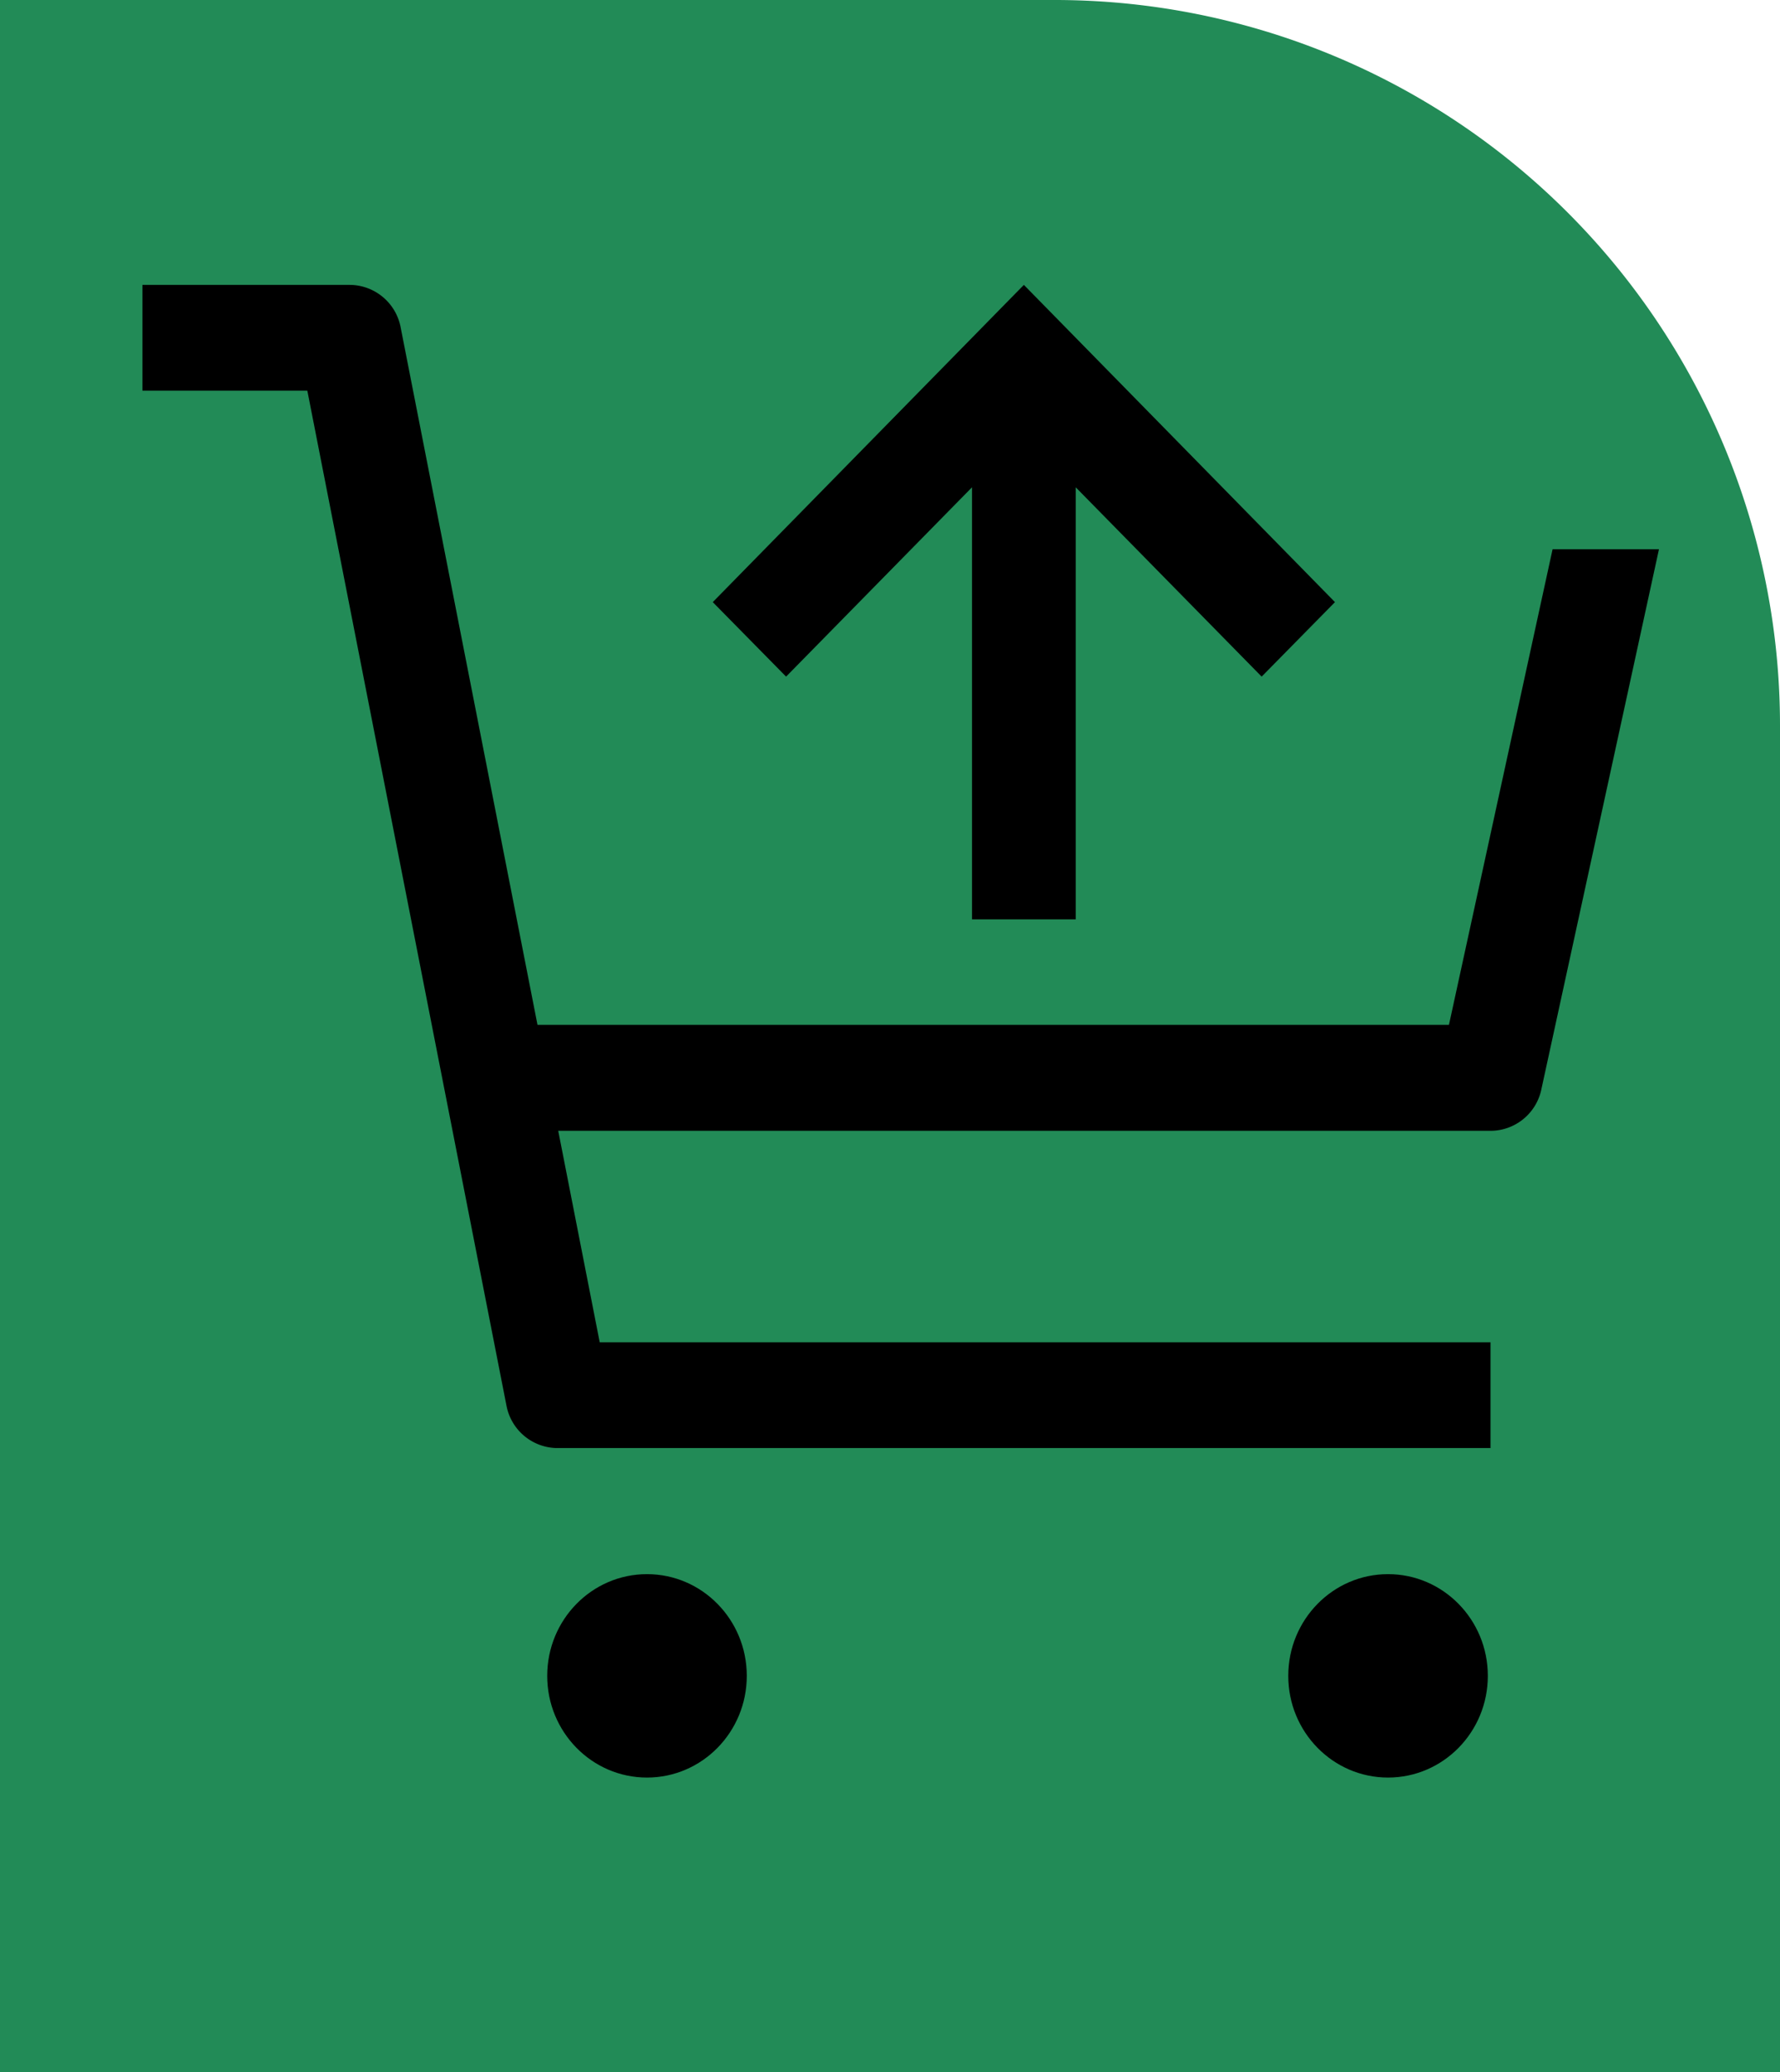 <svg xmlns="http://www.w3.org/2000/svg" width="24.546" height="28.565" viewBox="0 0 24.546 28.565"><defs><style>.a{fill:#228b57;}</style></defs><g transform="translate(0)"><path class="a" d="M10,0H28.565a0,0,0,0,1,0,0V24.546a0,0,0,0,1,0,0H0a0,0,0,0,1,0,0V10A10,10,0,0,1,10,0Z" transform="translate(24.546) rotate(90)"/><g transform="translate(1.964 3.927)"><ellipse cx="1.376" cy="1.402" rx="1.376" ry="1.402" transform="translate(5.582 17.772)"/><ellipse cx="1.376" cy="1.402" rx="1.376" ry="1.402" transform="translate(15.801 17.772)"/><path d="M3.561,12.586A.719.719,0,0,0,2.86,12H0v1.458H2.274l2.746,13.99a.719.719,0,0,0,.7.586h12.87V26.576H6.306l-.572-2.915H18.591a.718.718,0,0,0,.7-.571l1.622-7.446H19.446L18.017,22.2H5.448Z" transform="translate(0 -12)"/><path d="M73.569,17.4,71.005,14.79v5.956h-1.43V14.79L67.011,17.4,66,16.373,70.29,12l4.29,4.373Z" transform="translate(-58.135 -12)"/></g></g></svg>
